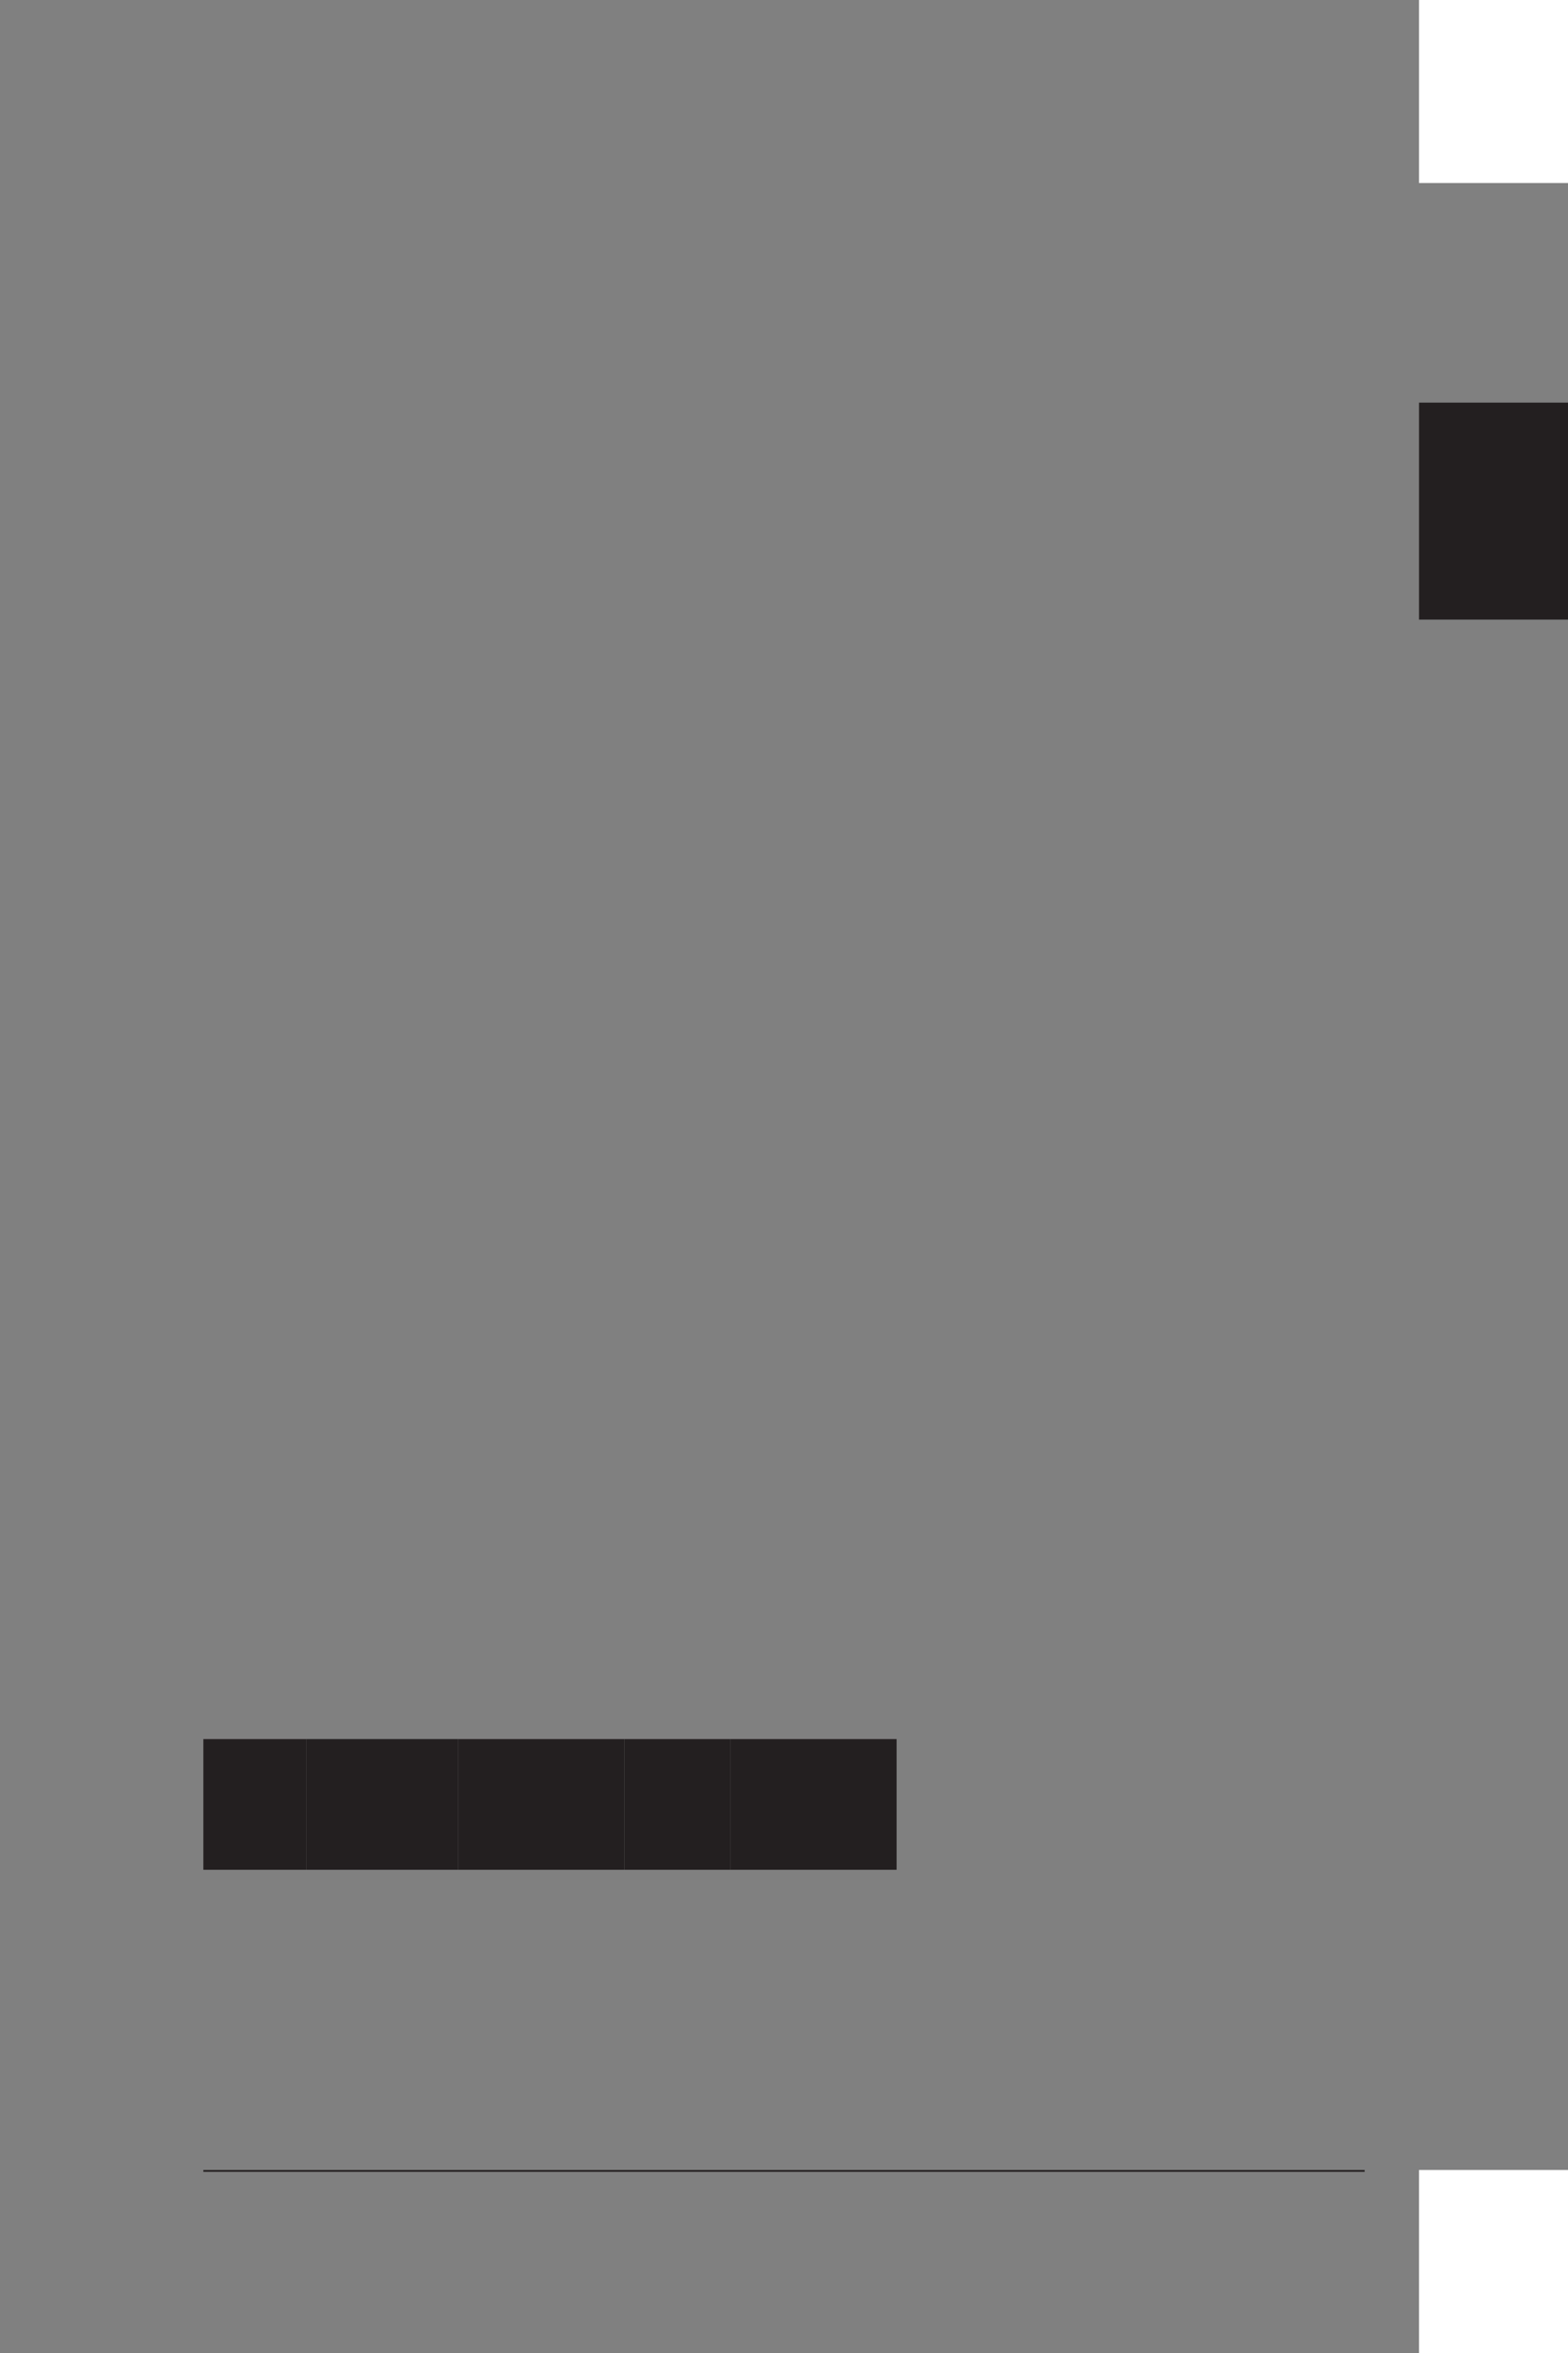 <?xml version="1.0" encoding="UTF-8" standalone="no"?>
<!DOCTYPE svg PUBLIC "-//W3C//DTD SVG 1.1//EN"
"http://www.w3.org/Graphics/SVG/1.1/DTD/svg11.dtd">
<svg viewBox="0 0 660 990" version="1.1" xmlns="http://www.w3.org/2000/svg" xmlns:xlink="http://www.w3.org/1999/xlink">
<rect x="0" y="0" width="660" height="990" fill="#808080" stroke="none"/>
<defs>
<clipPath id="c0_345"><path d="M85.6,915.9v-5.1H574.4v5.1Z"/></clipPath>
<style type="text/css"><![CDATA[
.g0_345{
fill: #231F20;
}
.g1_345{
fill: #FFFFFF;
}
.g2_345{
fill: none;
stroke: #231F20;
stroke-width: 0.763;
stroke-linecap: round;
stroke-linejoin: miter;
}
]]></style>
</defs>
<path fill-rule="evenodd" d="M85.6,731.7h43.3v55H85.6v-55Z" class="g0_345"/>
<path fill-rule="evenodd" d="M128.9,731.7h64v55h-64v-55Z" class="g0_345"/>
<path fill-rule="evenodd" d="M192.9,731.7h69.9v55H192.9v-55Z" class="g0_345"/>
<path fill-rule="evenodd" d="M262.8,731.7h44.7v55H262.8v-55Z" class="g0_345"/>
<path fill-rule="evenodd" d="M307.5,731.7h69.9v55H307.5v-55Z" class="g0_345"/>
<path fill-rule="evenodd" d="M597.3,913H660v77H597.3V913Z" class="g1_345"/>
<path fill-rule="evenodd" d="M597.3,169.4H660v91.3H597.3V169.4Z" class="g0_345"/>
<path fill-rule="evenodd" d="M597.3,0H660V77H597.3V0Z" class="g1_345"/>
<path clip-path="url(#c0_345)" d="M85.6,913.4H574.4" class="g2_345"/>
</svg>